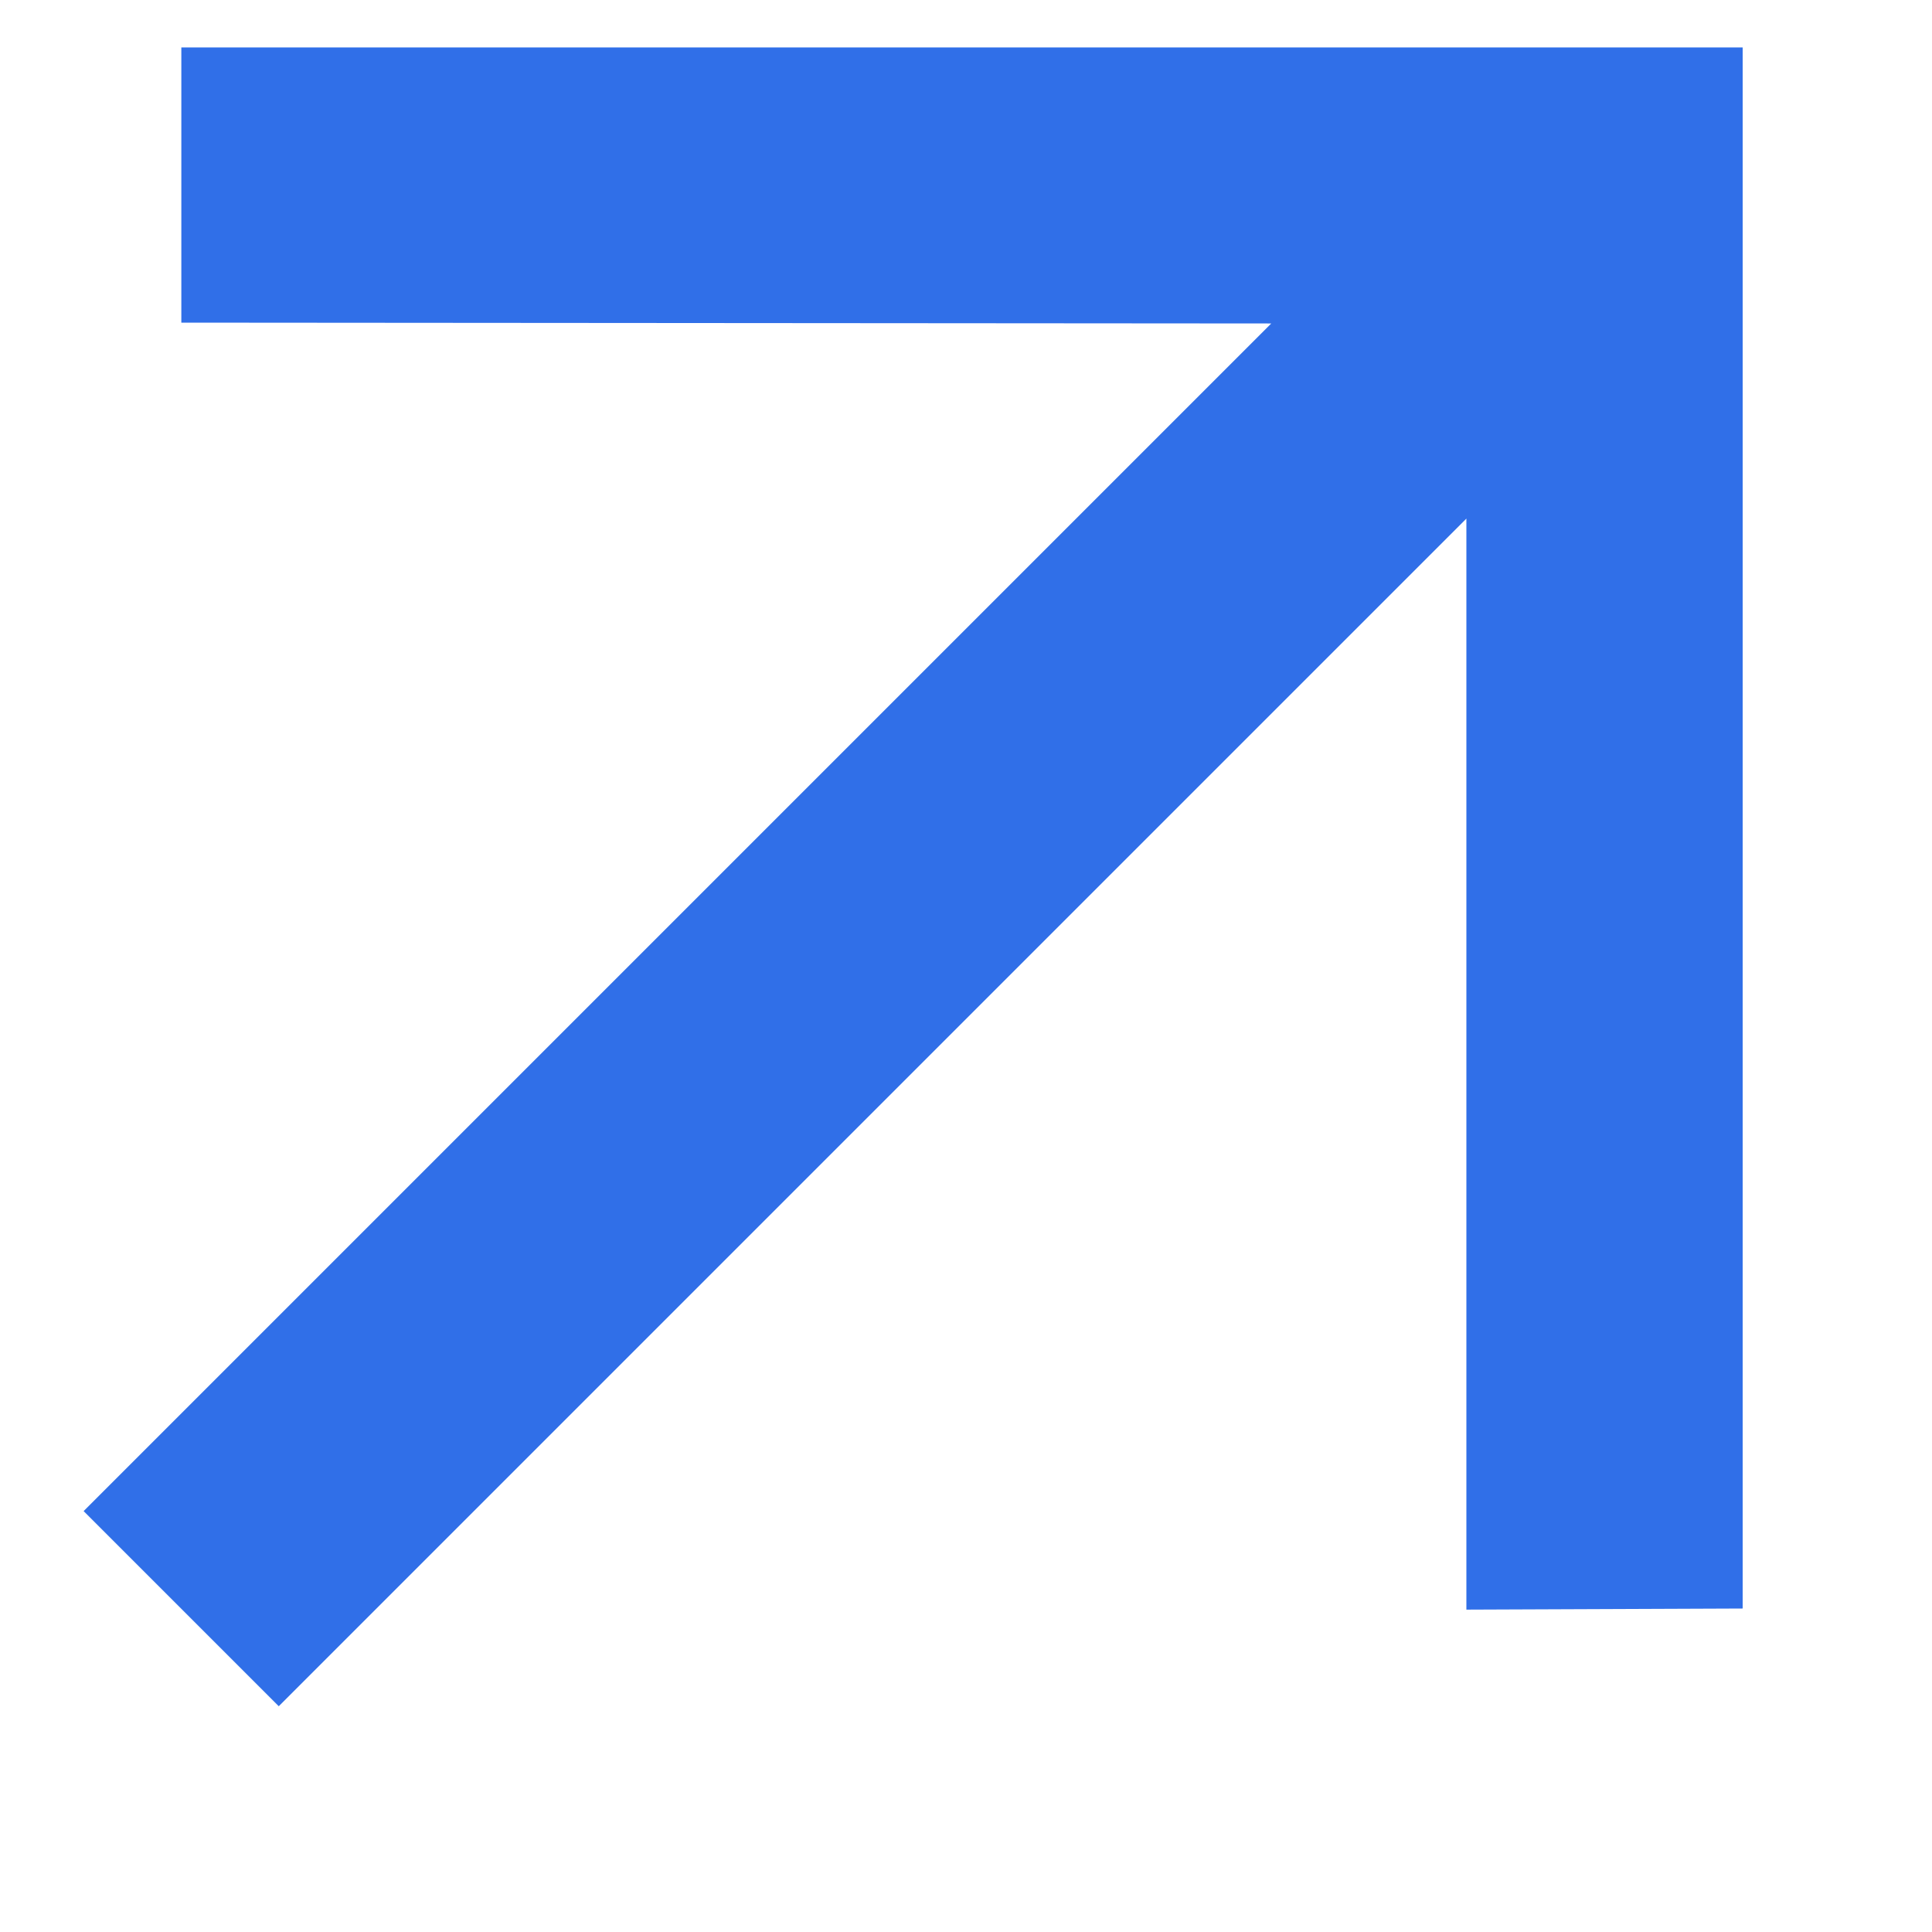 <svg width="7" height="7" viewBox="0 0 7 7" fill="none" xmlns="http://www.w3.org/2000/svg">
<path d="M1.01 6.182L5.313 1.879V5.832L6.314 5.828V0.172H0.657V1.169L4.606 1.172L0.303 5.475L1.01 6.182Z" fill="#306FE8"/>
</svg>
